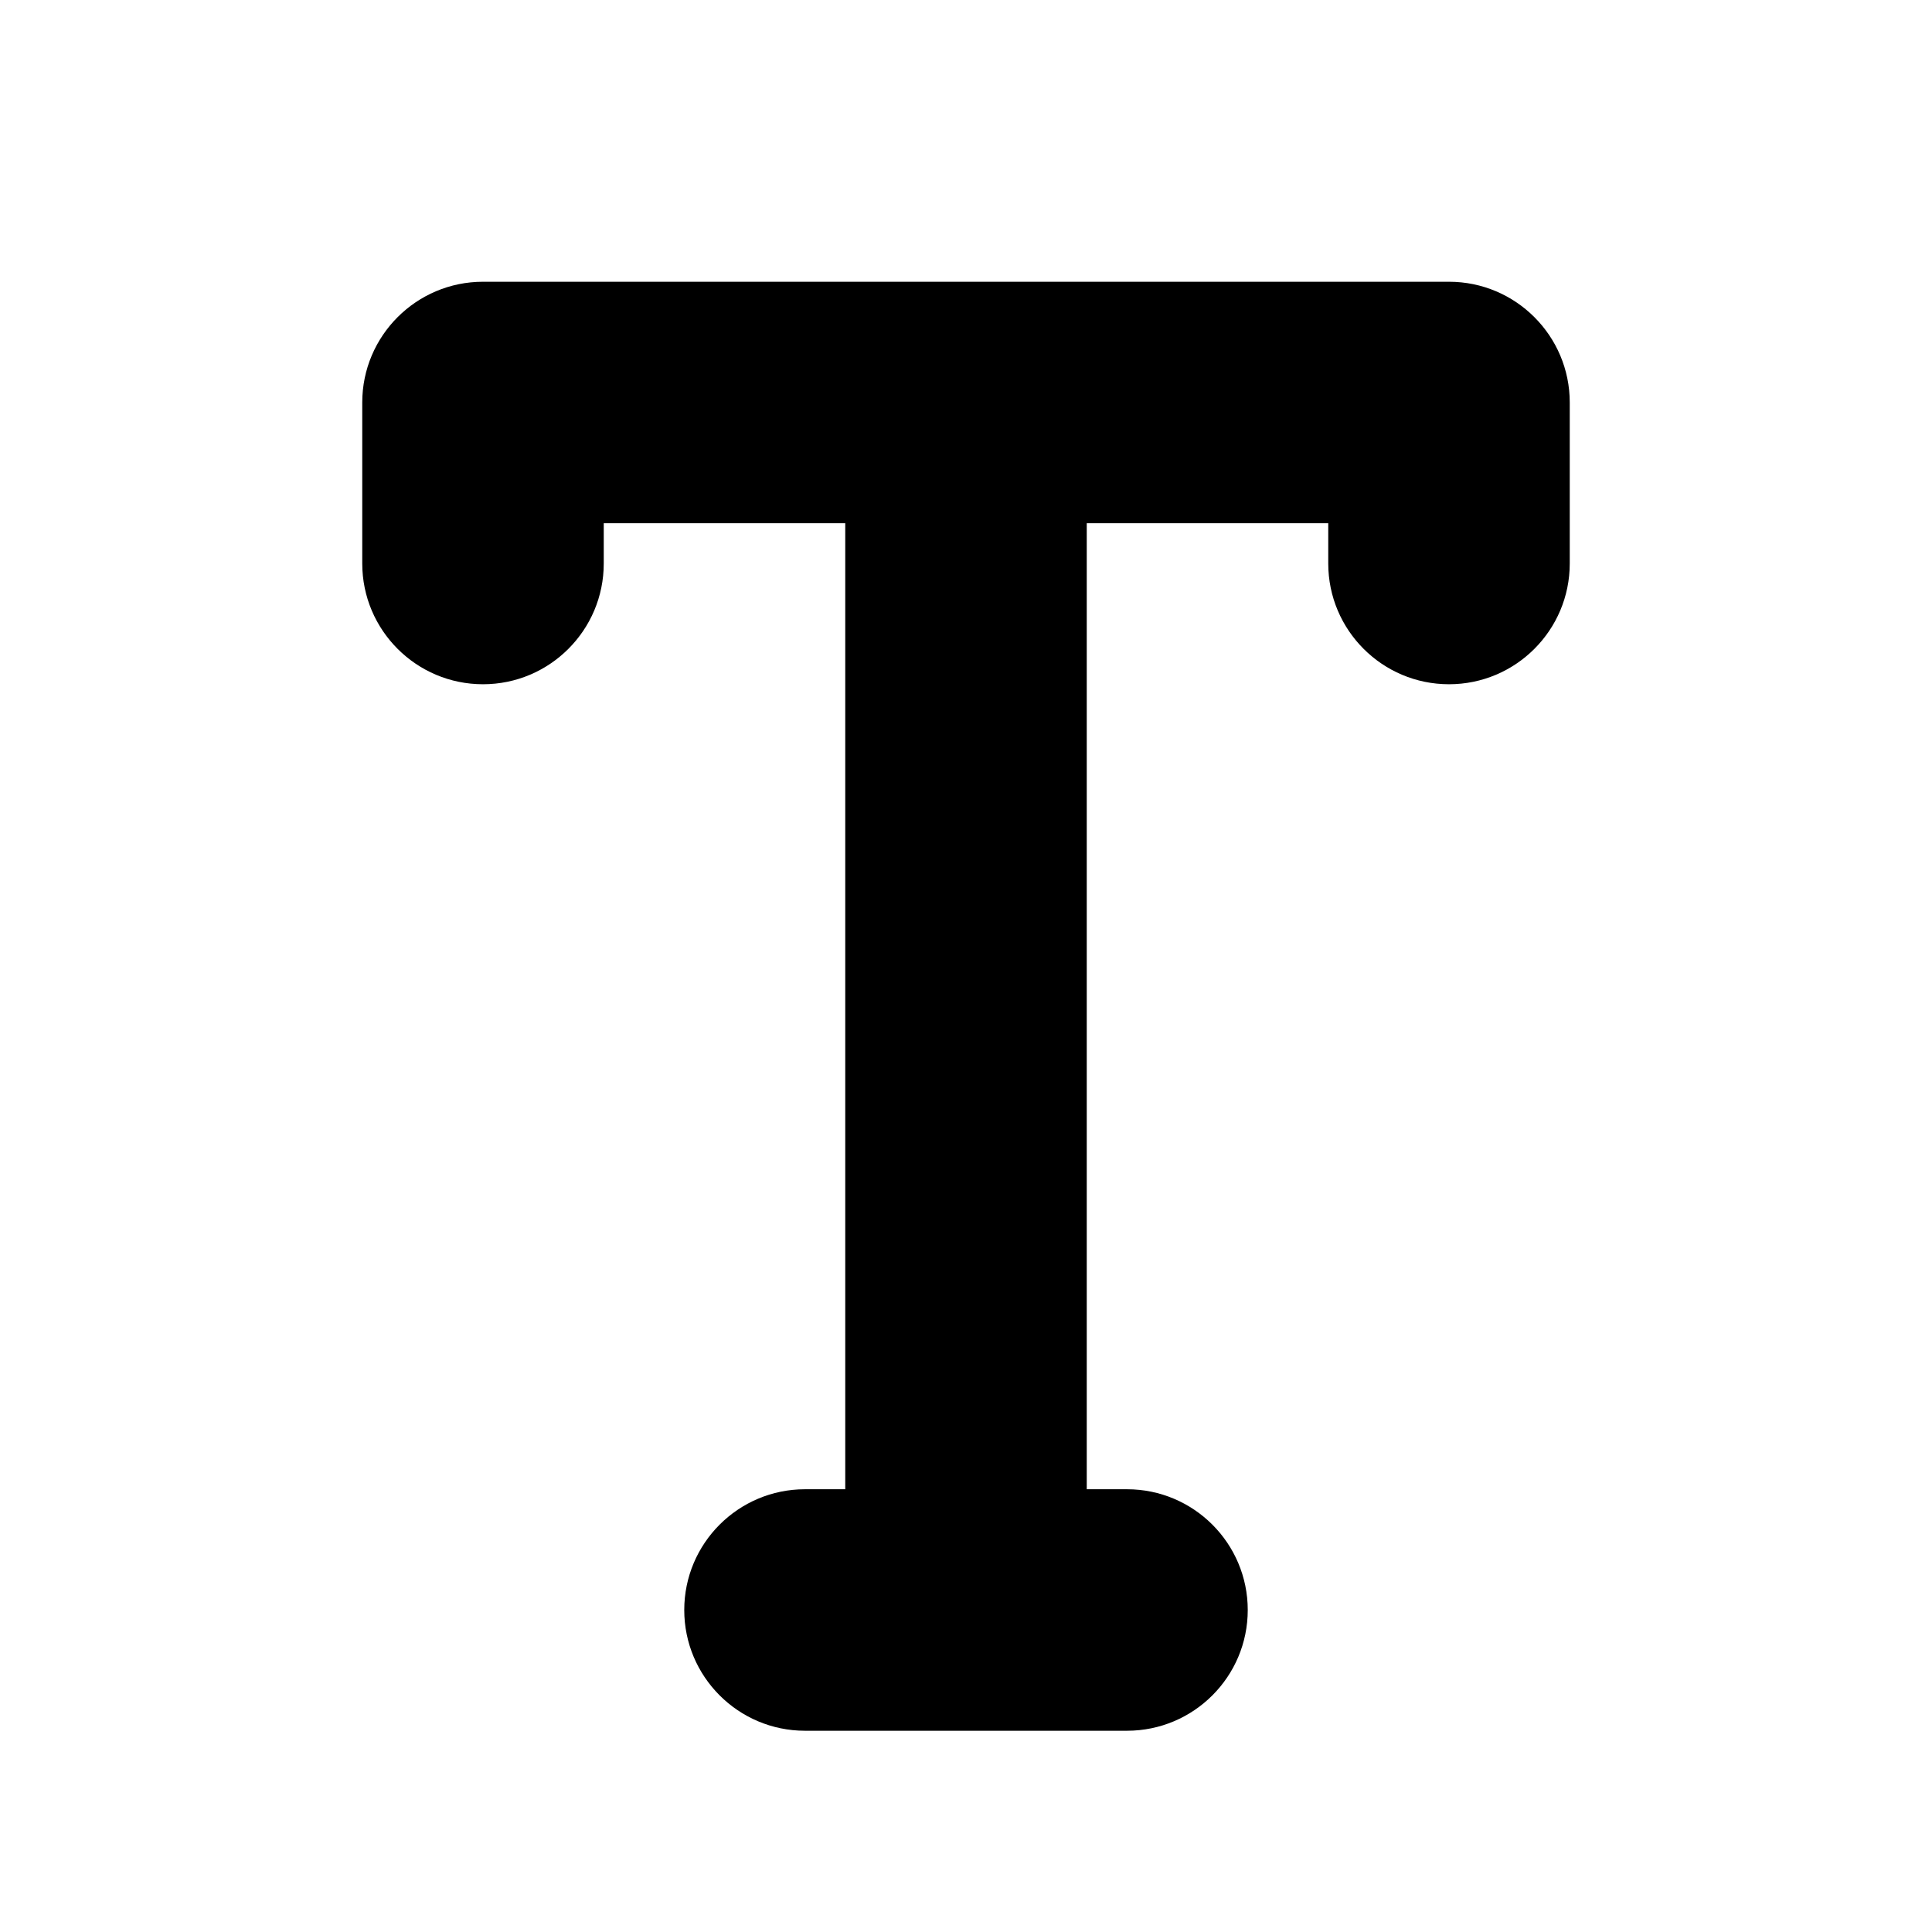 <svg xmlns="http://www.w3.org/2000/svg" width="24" height="24">
  <defs/>
  <path  d="M4.5,5 C4.5,4.172 5.172,3.5 6,3.5 L18,3.5 C18.828,3.5 19.5,4.172 19.5,5 L19.5,7 C19.5,7.828 18.828,8.5 18,8.5 C17.172,8.5 16.5,7.828 16.5,7 L16.5,6.5 L13.5,6.5 L13.5,18.5 L14,18.5 C14.828,18.5 15.5,19.172 15.5,20 C15.5,20.828 14.828,21.5 14,21.5 L10,21.5 C9.172,21.5 8.5,20.828 8.5,20 C8.5,19.172 9.172,18.5 10,18.5 L10.5,18.5 L10.5,6.5 L7.5,6.5 L7.5,7 C7.5,7.828 6.828,8.5 6,8.5 C5.172,8.5 4.5,7.828 4.5,7 Z"/>
</svg>


